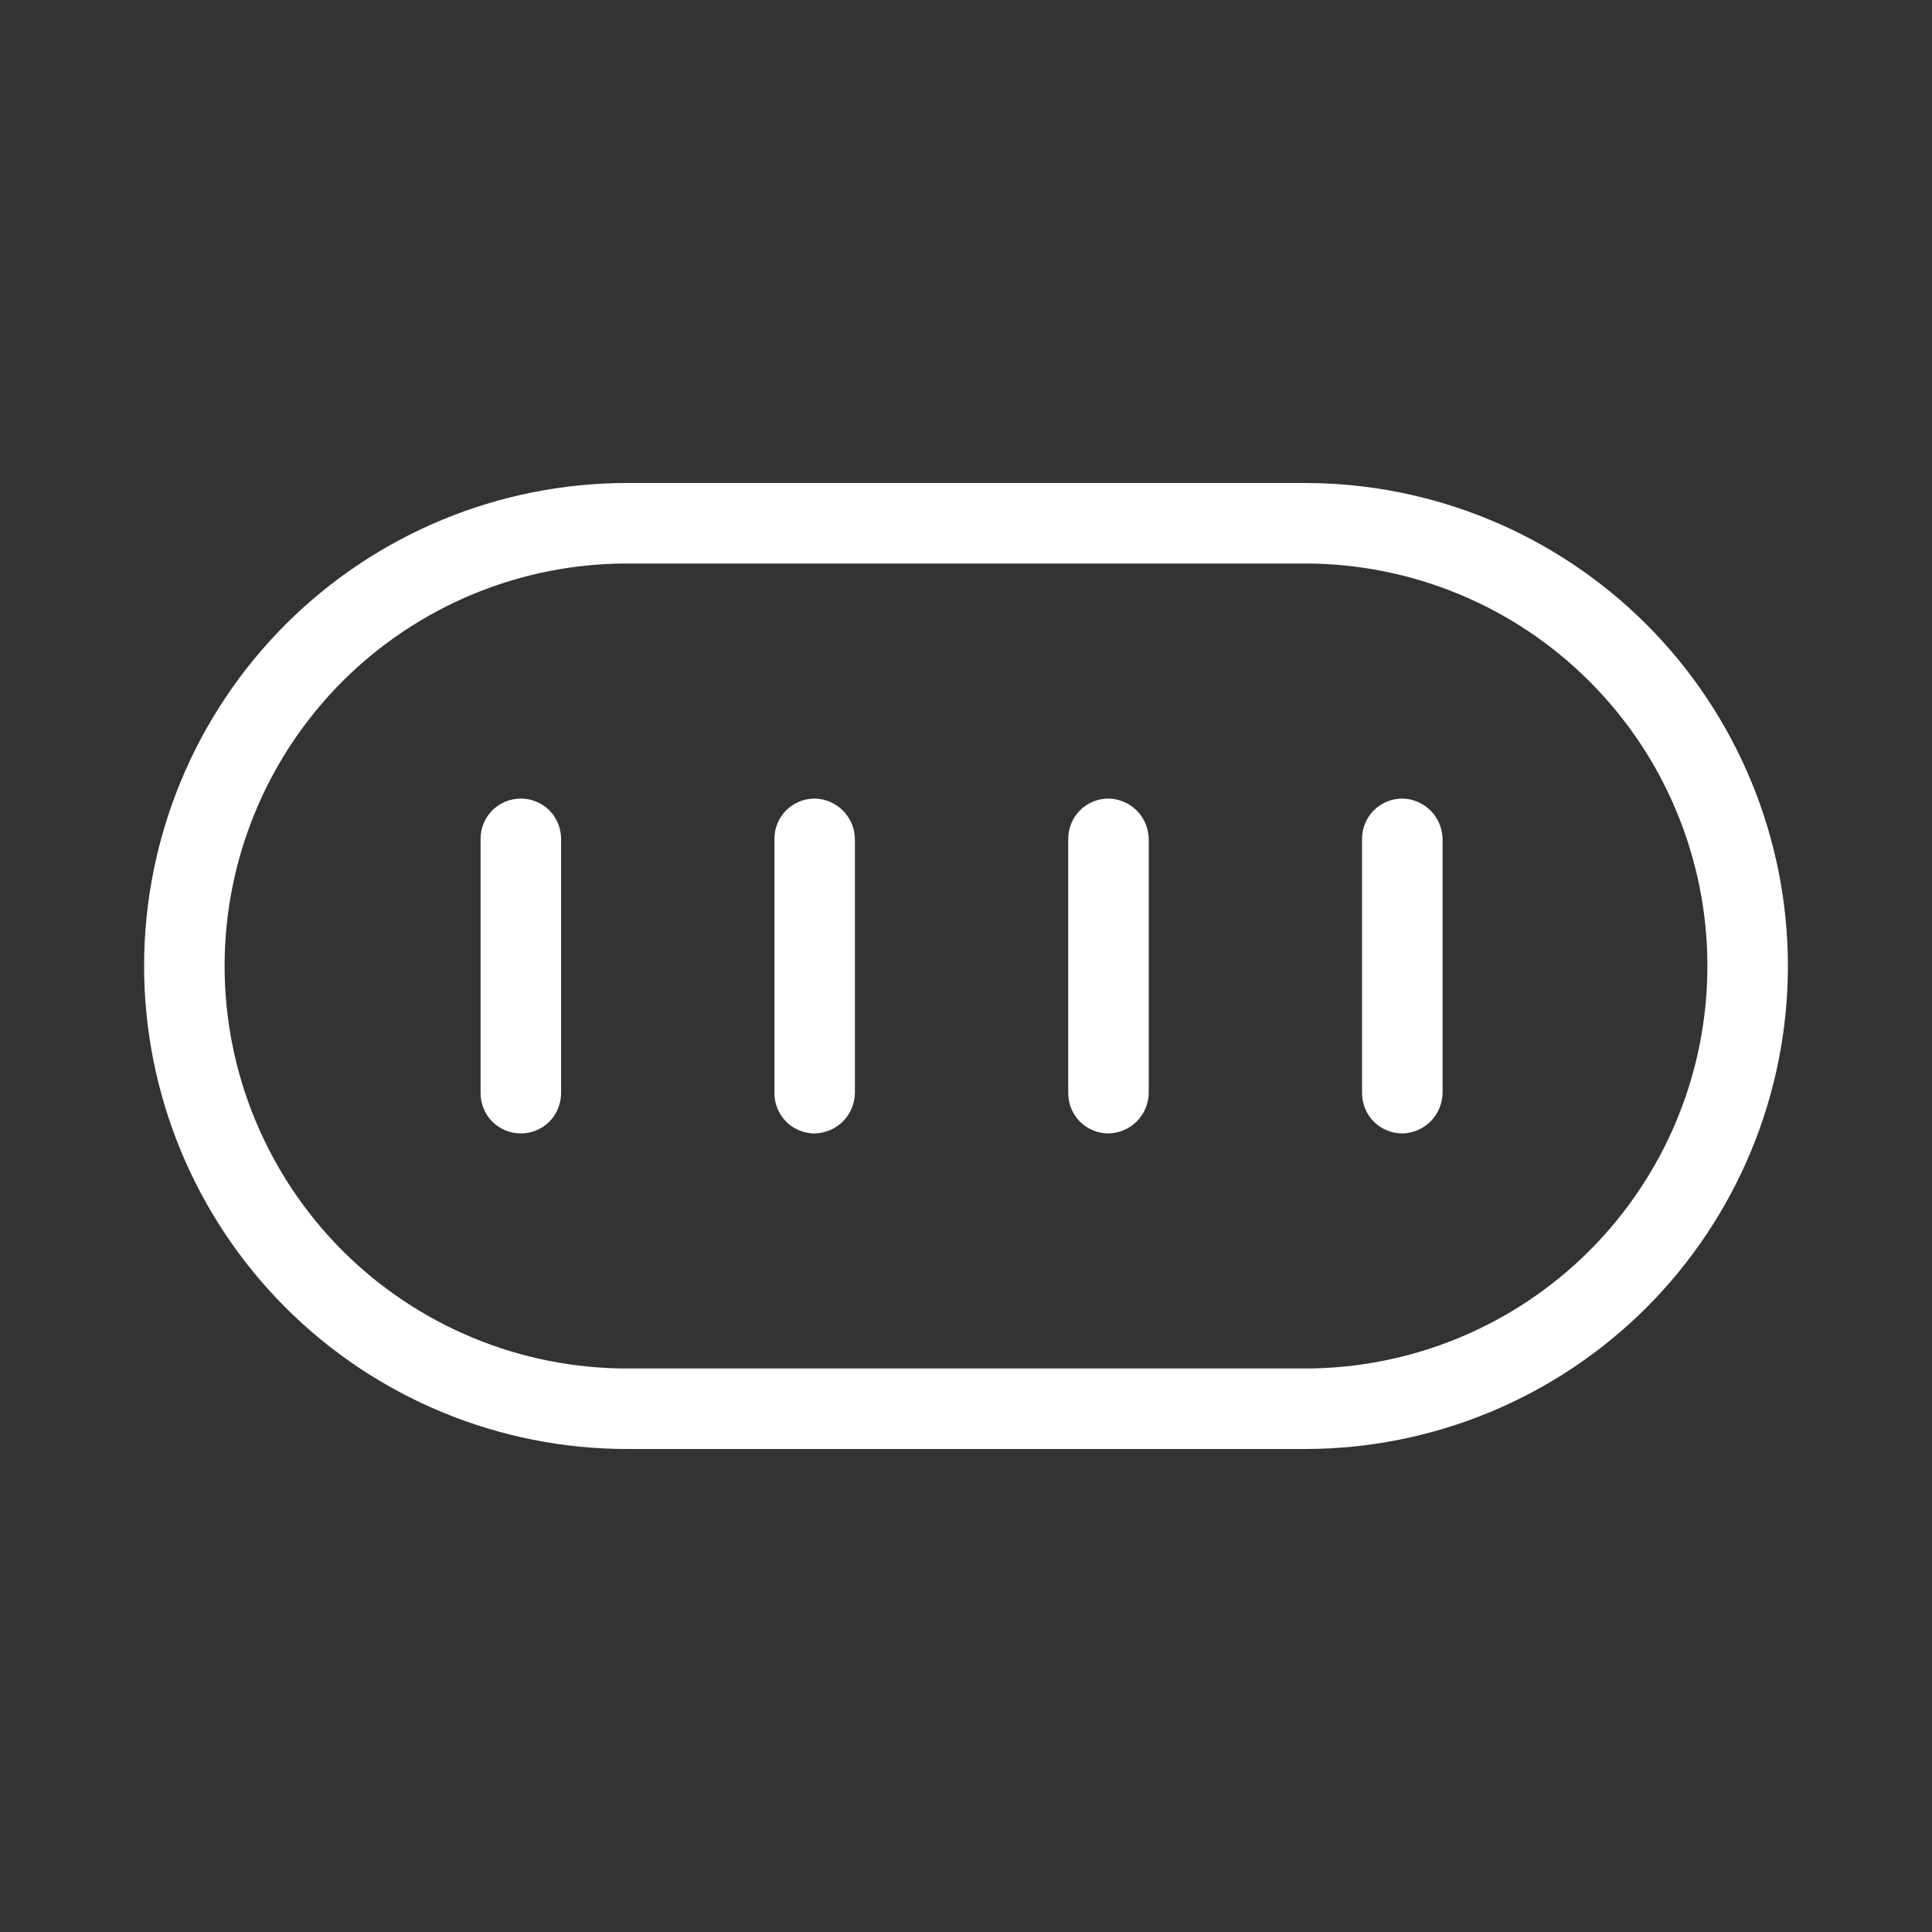 <svg width="24" height="24" viewBox="0 0 24 24" fill="none" xmlns="http://www.w3.org/2000/svg">
<rect x="0" y="0" width="24" height="24" fill="#333333" stroke="none"/>
<path d="M16.21 18H7.79C6.199 18 4.673 17.368 3.547 16.243C2.422 15.117 1.79 13.591 1.79 12C1.79 10.409 2.422 8.883 3.547 7.757C4.673 6.632 6.199 6 7.79 6H16.21C17.801 6 19.327 6.632 20.453 7.757C21.578 8.883 22.21 10.409 22.21 12C22.21 13.591 21.578 15.117 20.453 16.243C19.327 17.368 17.801 18 16.21 18ZM7.79 7C6.464 7 5.192 7.527 4.254 8.464C3.317 9.402 2.79 10.674 2.79 12C2.79 13.326 3.317 14.598 4.254 15.536C5.192 16.473 6.464 17 7.79 17H16.21C17.536 17 18.808 16.473 19.745 15.536C20.683 14.598 21.21 13.326 21.21 12C21.21 10.674 20.683 9.402 19.745 8.464C18.808 7.527 17.536 7 16.21 7H7.79Z" fill="white"/>
<path d="M6.47 14.08C6.337 14.08 6.21 14.027 6.116 13.934C6.023 13.84 5.97 13.713 5.97 13.58V10.42C5.97 10.287 6.023 10.16 6.116 10.066C6.21 9.973 6.337 9.92 6.47 9.92C6.603 9.92 6.73 9.973 6.824 10.066C6.917 10.16 6.97 10.287 6.97 10.42V13.58C6.97 13.713 6.917 13.84 6.824 13.934C6.73 14.027 6.603 14.08 6.47 14.08Z" fill="white"/>
<path d="M13.77 14.08C13.637 14.08 13.51 14.027 13.416 13.934C13.323 13.84 13.27 13.713 13.27 13.58V10.42C13.27 10.287 13.323 10.16 13.416 10.066C13.51 9.973 13.637 9.92 13.77 9.92C13.902 9.922 14.027 9.976 14.121 10.069C14.214 10.162 14.267 10.288 14.27 10.42V13.58C14.267 13.712 14.214 13.837 14.121 13.931C14.027 14.024 13.902 14.077 13.77 14.08Z" fill="white"/>
<path d="M17.42 14.08C17.287 14.08 17.16 14.027 17.066 13.934C16.973 13.84 16.92 13.713 16.92 13.58V10.42C16.92 10.287 16.973 10.16 17.066 10.066C17.16 9.973 17.287 9.92 17.42 9.92C17.552 9.922 17.677 9.976 17.771 10.069C17.864 10.162 17.917 10.288 17.92 10.42V13.58C17.917 13.712 17.864 13.837 17.771 13.931C17.677 14.024 17.552 14.077 17.42 14.08Z" fill="white"/>
<path d="M10.12 14.08C9.987 14.08 9.86 14.027 9.766 13.934C9.673 13.84 9.62 13.713 9.62 13.58V10.42C9.62 10.287 9.673 10.16 9.766 10.066C9.86 9.973 9.987 9.92 10.12 9.92C10.252 9.922 10.377 9.976 10.471 10.069C10.564 10.162 10.617 10.288 10.62 10.42V13.58C10.617 13.712 10.564 13.837 10.471 13.931C10.377 14.024 10.252 14.077 10.12 14.08Z" fill="white"/>
</svg>

